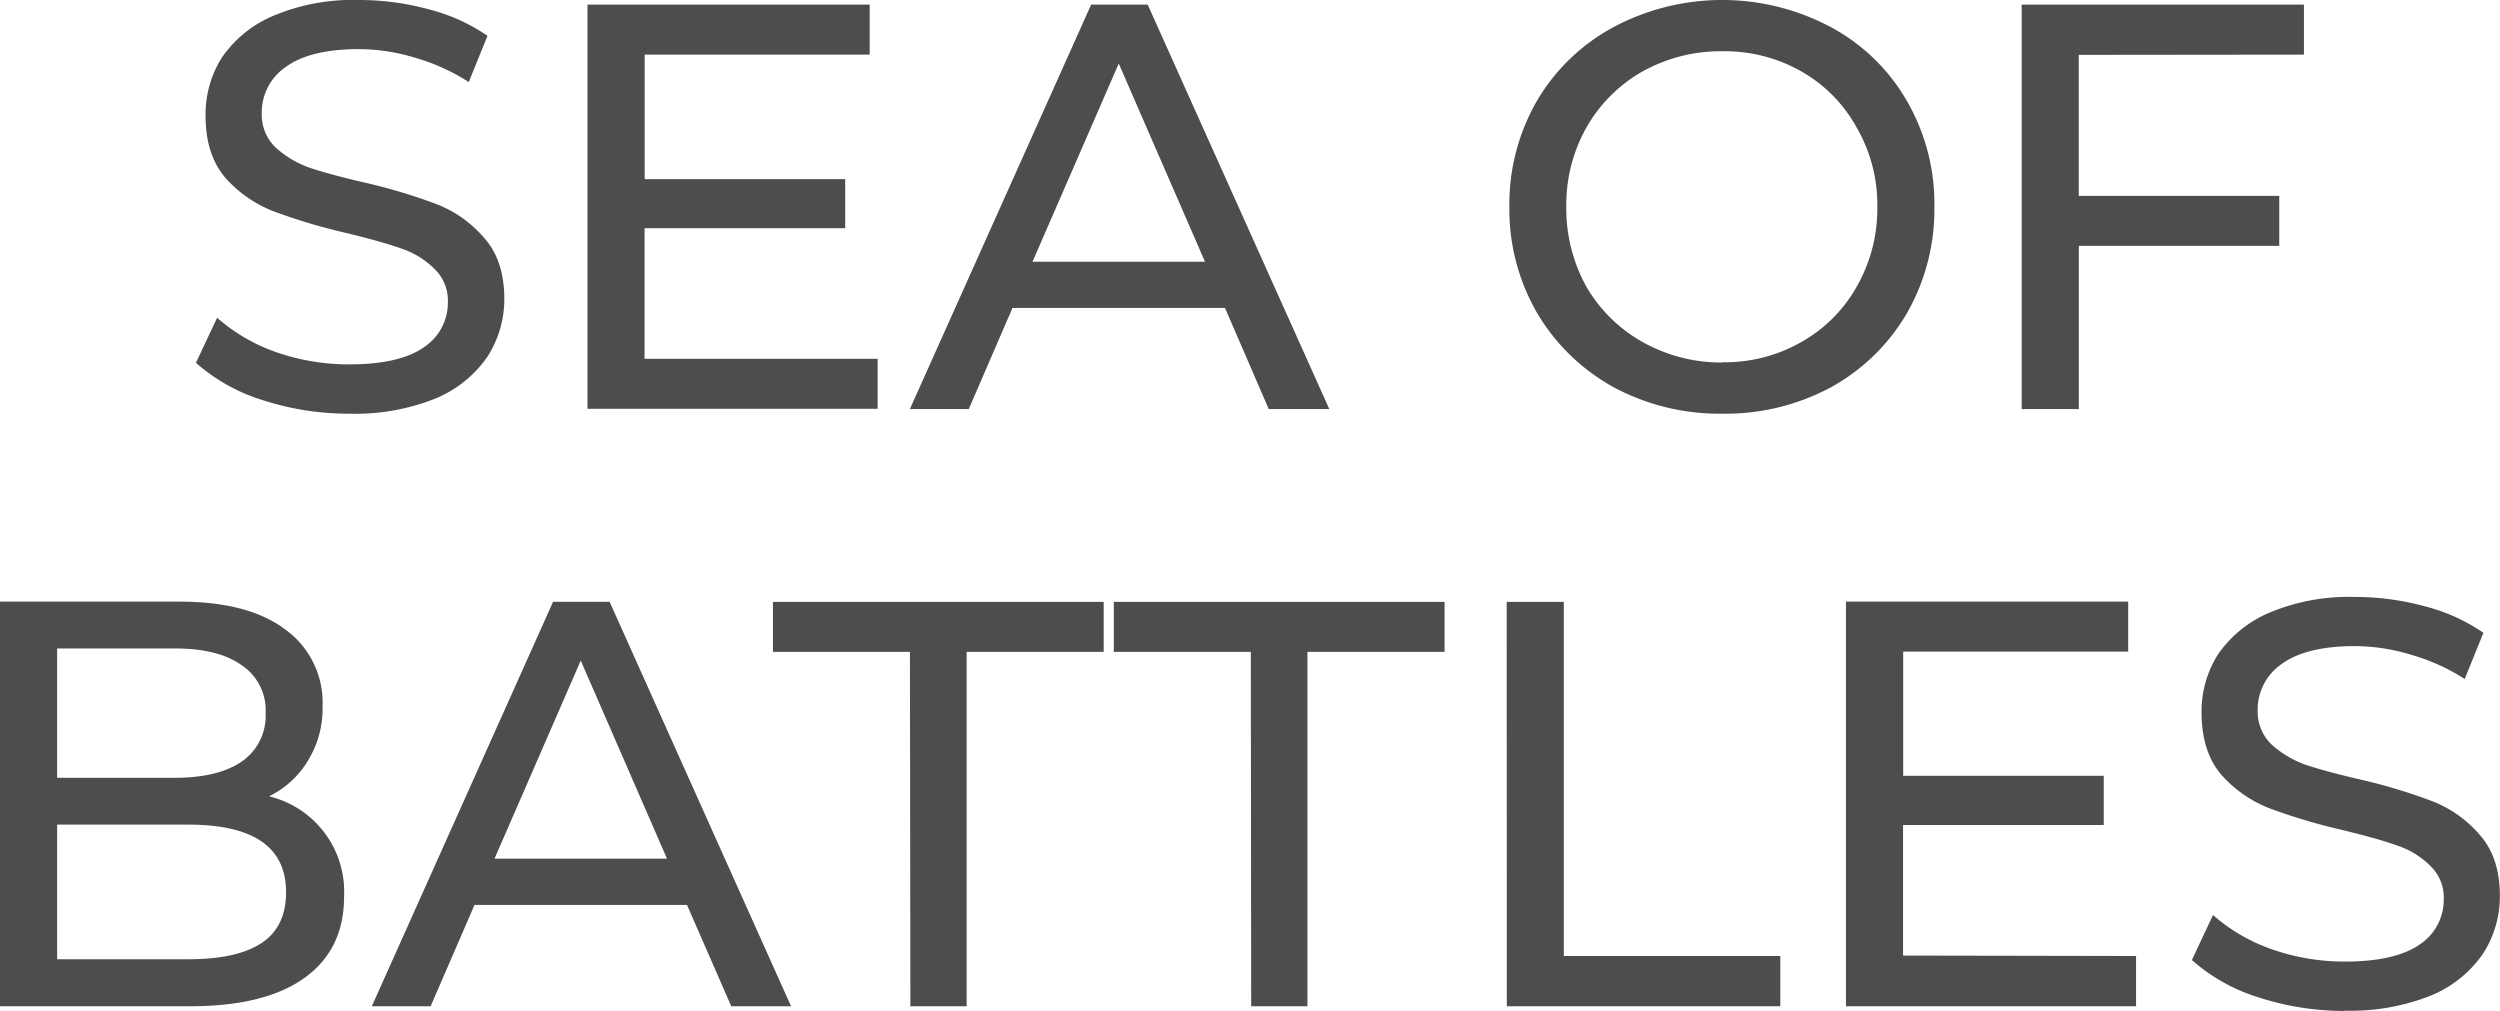 <svg xmlns="http://www.w3.org/2000/svg" viewBox="0 0 400 161.71"><defs><style>.cls-1{fill:#4d4d4d;}</style></defs><g id="Camada_2" data-name="Camada 2"><g id="Object"><path class="cls-1" d="M55.87,66.19a44.51,44.51,0,0,1-14-2.22,29,29,0,0,1-10.52-5.92l3.39-7.21a28.51,28.51,0,0,0,9.32,5.46,35.31,35.31,0,0,0,11.79,2q8,0,11.88-2.68a8.54,8.54,0,0,0,3.93-7.3A7,7,0,0,0,69.49,43a13.55,13.55,0,0,0-5.3-3.24q-3.11-1.11-8.87-2.5a94.11,94.11,0,0,1-11.7-3.51A20,20,0,0,1,36,28.38q-3.12-3.7-3.11-9.89a17,17,0,0,1,2.65-9.34A18.89,18.89,0,0,1,43.8,2.5,32.78,32.78,0,0,1,57.42,0,42.42,42.42,0,0,1,68.57,1.48,29.56,29.56,0,0,1,78,5.73l-3,7.4a31.84,31.84,0,0,0-8.59-3.89,30.9,30.9,0,0,0-9-1.38q-7.77,0-11.7,2.86a8.83,8.83,0,0,0-3.83,7.4,7.25,7.25,0,0,0,2.19,5.45,16.11,16.11,0,0,0,5.39,3.24c2.2.74,5.15,1.54,8.87,2.4A89.12,89.12,0,0,1,70,32.72a19.22,19.22,0,0,1,7.49,5.37q3.19,3.6,3.2,9.7a17,17,0,0,1-2.74,9.34,18.8,18.8,0,0,1-8.32,6.65A34.52,34.52,0,0,1,55.87,66.19Zm84.55-8.78v8H94V.74h45.15v8h-36V28.66h32.08v7.85H103.13v20.9ZM196,49.27H162l-7,16.18h-9.42l29-64.71h9.05l29.06,64.71H203Zm-3.2-7.39L179,10.17l-13.8,31.71Zm82.8,24.31a35.8,35.8,0,0,1-17.45-4.25A32.34,32.34,0,0,1,245.89,50a33.09,33.09,0,0,1-4.39-16.92,33.08,33.08,0,0,1,4.39-16.91A31.52,31.52,0,0,1,258.14,4.35a37,37,0,0,1,34.82,0,30.88,30.88,0,0,1,12.16,11.83,32.86,32.86,0,0,1,4.38,16.91,33.36,33.36,0,0,1-4.38,17A31.88,31.88,0,0,1,293,61.94,35.63,35.63,0,0,1,275.59,66.19Zm0-8.23a24.65,24.65,0,0,0,12.62-3.24,23.16,23.16,0,0,0,8.86-8.87,25.09,25.09,0,0,0,3.29-12.76,24.59,24.59,0,0,0-3.29-12.66,23.08,23.08,0,0,0-8.86-9,24.74,24.74,0,0,0-12.62-3.23,25.72,25.72,0,0,0-12.79,3.23,23.82,23.82,0,0,0-9,9,25.23,25.23,0,0,0-3.2,12.66,25.75,25.75,0,0,0,3.2,12.76,23.91,23.91,0,0,0,9,8.87A25.63,25.63,0,0,0,275.59,58Zm57-49.18V31.34h32.08v8H332.61V65.45h-9.14V.74h45.16v8Z"/><path class="cls-1" d="M43.05,127.41a15.7,15.7,0,0,1,12,16.08q0,8.41-6.3,12.95T30.53,161H0V96.26H28.7q11,0,16.91,4.43a14.42,14.42,0,0,1,6,12.3,15.82,15.82,0,0,1-2.38,8.78A14.84,14.84,0,0,1,43.05,127.41ZM9.14,103.75v20.7H27.88q7,0,10.78-2.59a8.86,8.86,0,0,0,3.84-7.76,8.64,8.64,0,0,0-3.84-7.67q-3.75-2.69-10.78-2.68Zm21,49.73q7.77,0,11.7-2.59t3.93-8.14q0-10.81-15.63-10.81h-21v21.54Zm79.78-8.69h-34L68.9,161H59.49l29-64.71h9.05L126.57,161H117Zm-3.2-7.4-13.8-31.7-13.8,31.7Zm38.87-33.09H123.67v-8h52.92v8H154.66V161h-9Zm54.54,0H178.21v-8h52.92v8H209.19V161h-9Zm40.94-8h9.14v56.66h34.64V161H241.09Zm100.7,56.66V161H295.35V96.26h45.16v8h-36v19.87h32.09V132H304.49v20.89Zm33.44,8.79a44.55,44.55,0,0,1-14-2.22,29,29,0,0,1-10.51-5.92l3.38-7.21a28.32,28.32,0,0,0,9.32,5.45,35.07,35.07,0,0,0,11.79,2q7.95,0,11.88-2.68a8.56,8.56,0,0,0,3.93-7.31,7,7,0,0,0-2.19-5.36,13.65,13.65,0,0,0-5.3-3.23q-3.1-1.11-8.87-2.5a94.11,94.11,0,0,1-11.7-3.51,20,20,0,0,1-7.58-5.36q-3.11-3.7-3.11-9.89a17,17,0,0,1,2.65-9.34A19,19,0,0,1,363.17,98a32.87,32.87,0,0,1,13.61-2.49A42.55,42.55,0,0,1,387.94,97a29.38,29.38,0,0,1,9.41,4.25l-3,7.39a31.81,31.81,0,0,0-8.59-3.88,30.9,30.9,0,0,0-9-1.38q-7.75,0-11.69,2.86a8.84,8.84,0,0,0-3.84,7.4,7.28,7.28,0,0,0,2.19,5.45,16.28,16.28,0,0,0,5.39,3.24c2.2.74,5.15,1.54,8.87,2.4a89.12,89.12,0,0,1,11.61,3.51,19.2,19.2,0,0,1,7.49,5.36q3.19,3.61,3.2,9.71a16.89,16.89,0,0,1-2.74,9.34,18.8,18.8,0,0,1-8.32,6.65A34.7,34.7,0,0,1,375.23,161.71Z"/></g></g></svg>
